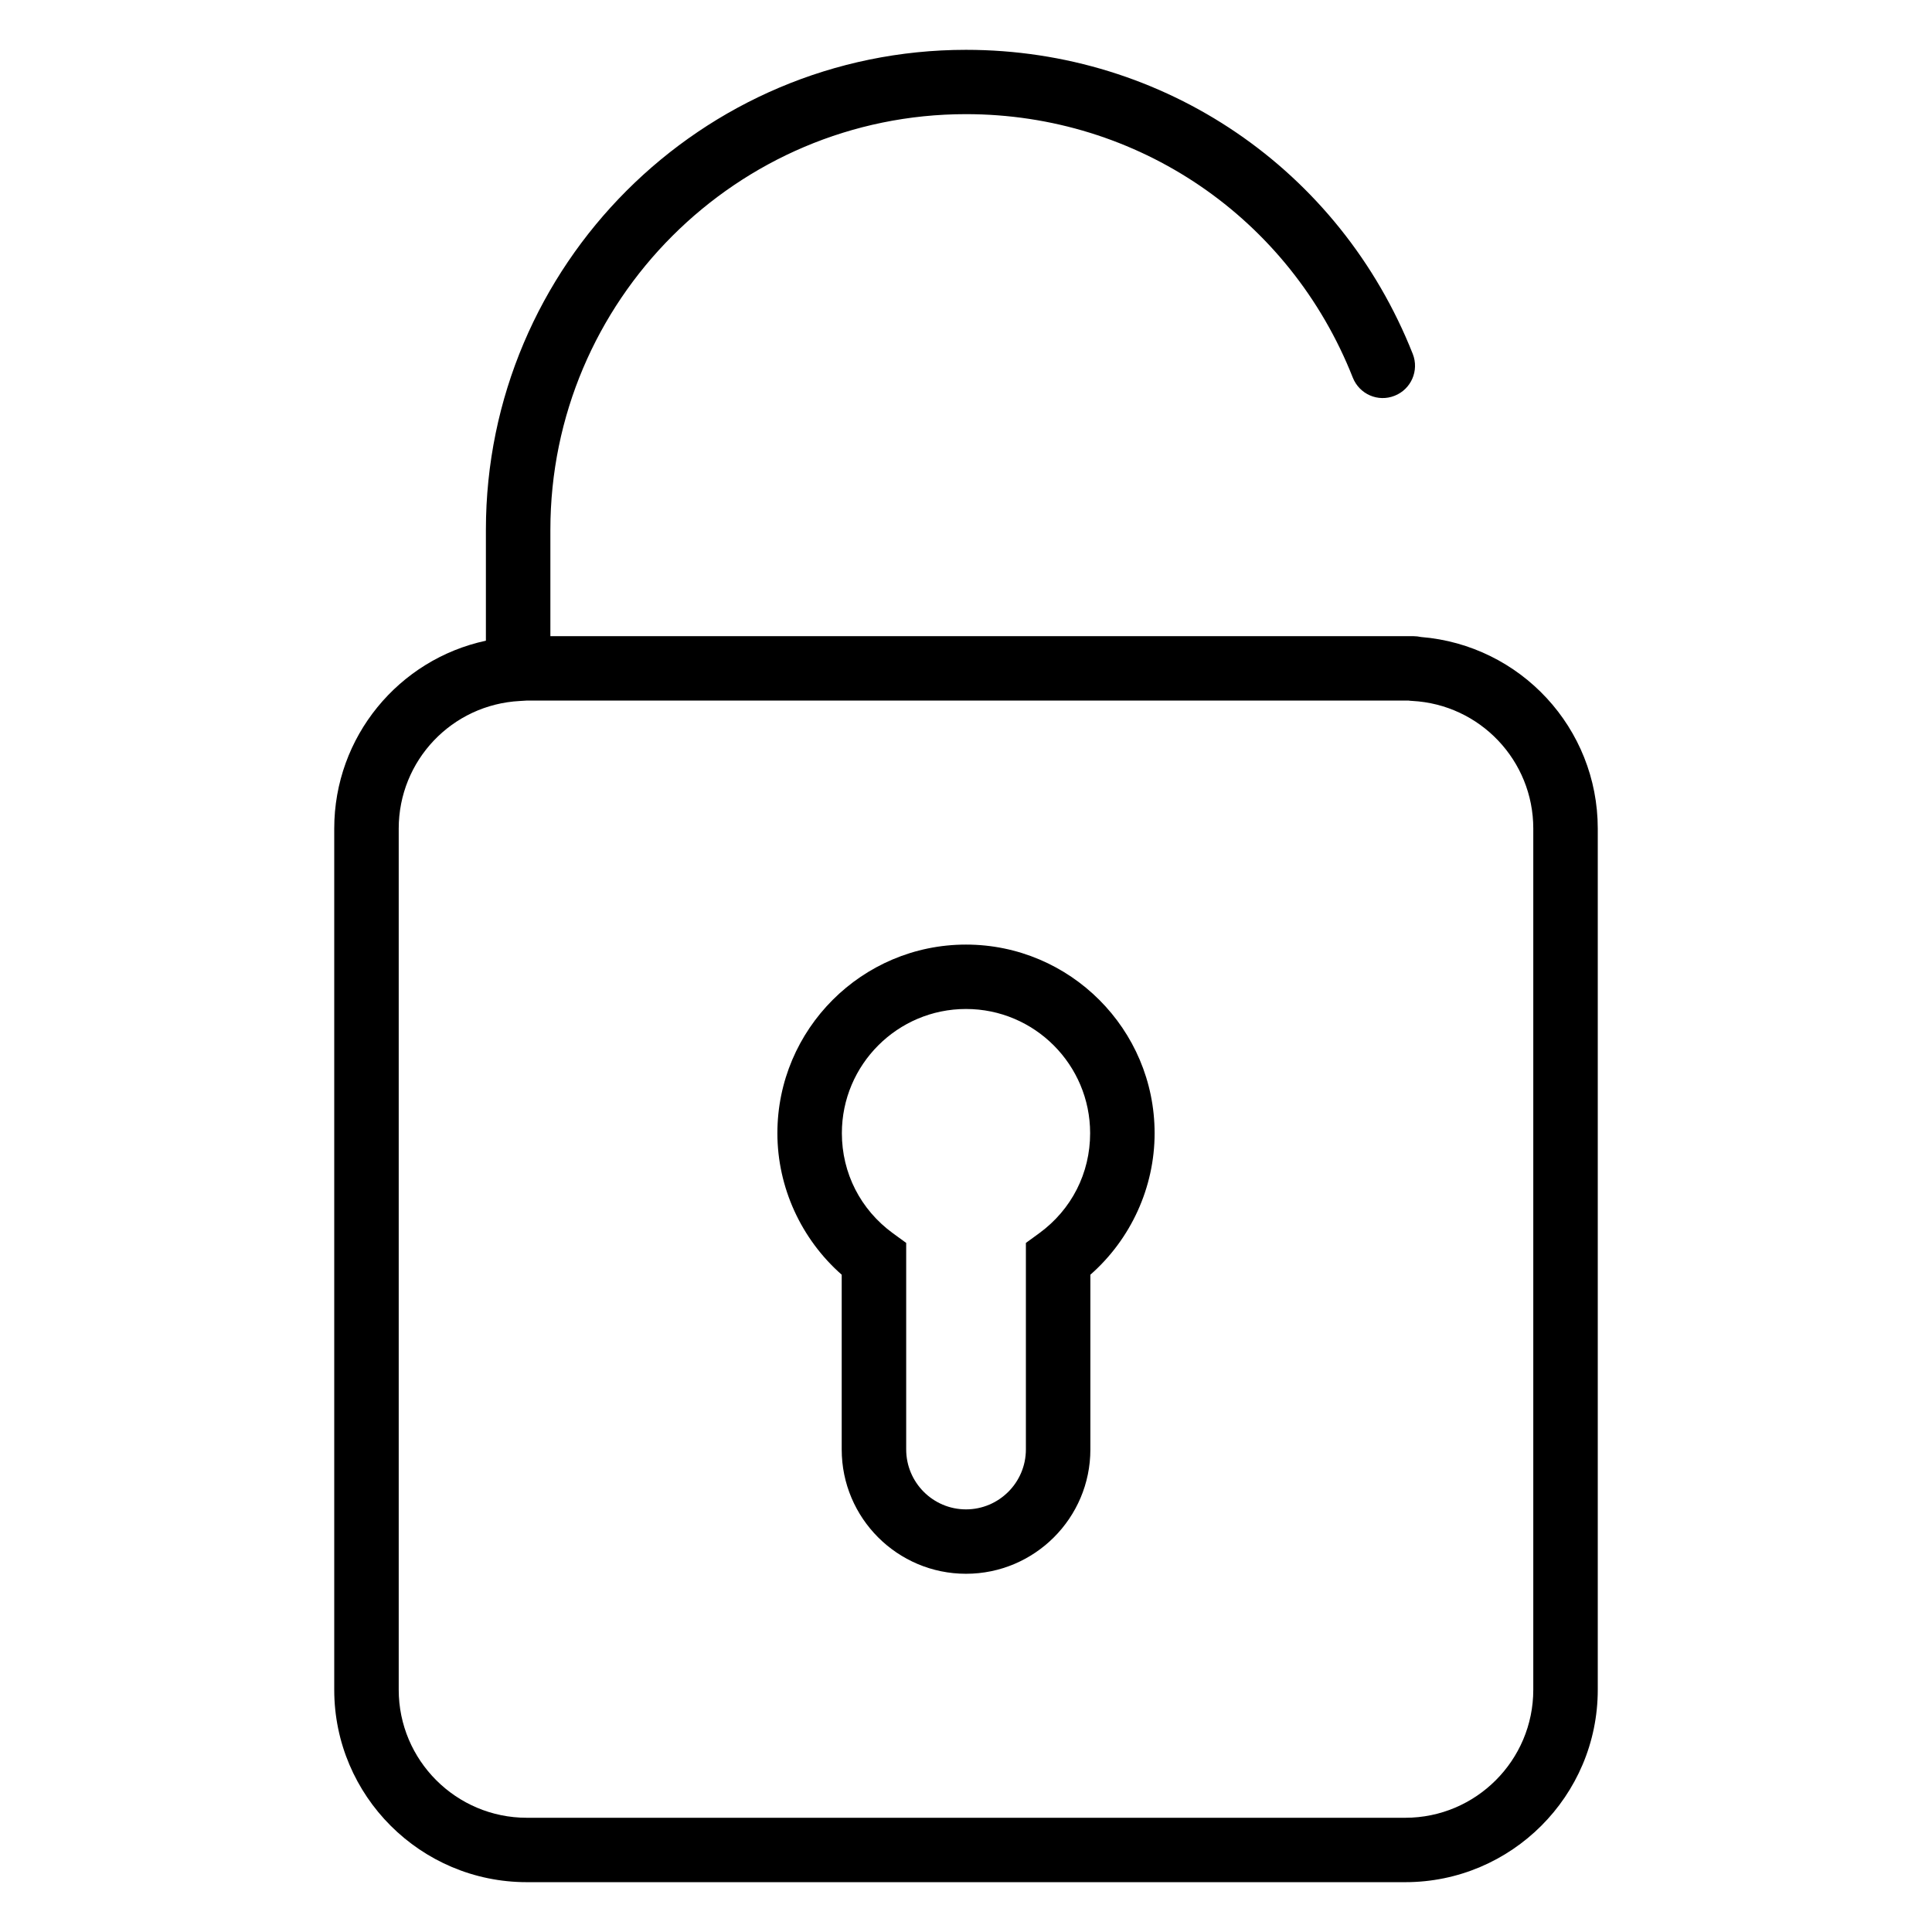 <?xml version="1.0" encoding="utf-8"?>
<!-- Generator: Adobe Illustrator 16.0.0, SVG Export Plug-In . SVG Version: 6.00 Build 0)  -->
<!DOCTYPE svg PUBLIC "-//W3C//DTD SVG 1.1 Tiny//EN" "http://www.w3.org/Graphics/SVG/1.1/DTD/svg11-tiny.dtd">
<svg version="1.1" baseProfile="tiny" id="Layer_1" xmlns="http://www.w3.org/2000/svg" xmlns:xlink="http://www.w3.org/1999/xlink"
	 x="0px" y="0px" width="24px" height="24px" viewBox="0 0 24 24" xml:space="preserve">
<g>
	<path d="M12,11.734c-1.292,0-2.343,1.051-2.343,2.343c0,0.673,0.296,1.316,0.799,1.758v2.171c0,0.852,0.692,1.544,1.544,1.544
		s1.545-0.693,1.545-1.544v-2.171c0.503-0.442,0.798-1.084,0.798-1.758C14.343,12.785,13.292,11.734,12,11.734z M12.909,15.32
		l-0.165,0.12v2.565c0,0.411-0.334,0.745-0.744,0.745s-0.743-0.334-0.743-0.745V15.44l-0.165-0.12
		c-0.403-0.294-0.634-0.748-0.634-1.243c0-0.851,0.691-1.543,1.542-1.543s1.542,0.692,1.542,1.543
		C13.542,14.573,13.312,15.026,12.909,15.32z"/>
	<path d="M17.651,7.913c-0.028-0.006-0.059-0.01-0.089-0.01H6.837V6.582c0-2.847,2.316-5.164,5.163-5.164
		c2.133,0,4.02,1.285,4.805,3.273c0.082,0.206,0.313,0.308,0.52,0.225c0.205-0.081,0.306-0.313,0.225-0.519
		C16.642,2.102,14.464,0.619,12,0.619c-3.288,0-5.964,2.675-5.964,5.963v1.377c-1.082,0.232-1.884,1.193-1.884,2.334v10.698
		c0,1.318,1.073,2.39,2.392,2.39h10.913c1.318,0,2.391-1.072,2.391-2.39V10.293C19.848,9.045,18.889,8.013,17.651,7.913z
		 M19.047,20.991c0,0.877-0.713,1.59-1.59,1.59H6.544c-0.877,0-1.591-0.713-1.591-1.59V10.293c0-0.845,0.66-1.541,1.505-1.585
		L6.54,8.703H17.5c0.014,0.002,0.027,0.004,0.042,0.004c0.844,0.044,1.505,0.741,1.505,1.585V20.991z"/>
</g>
</svg>
